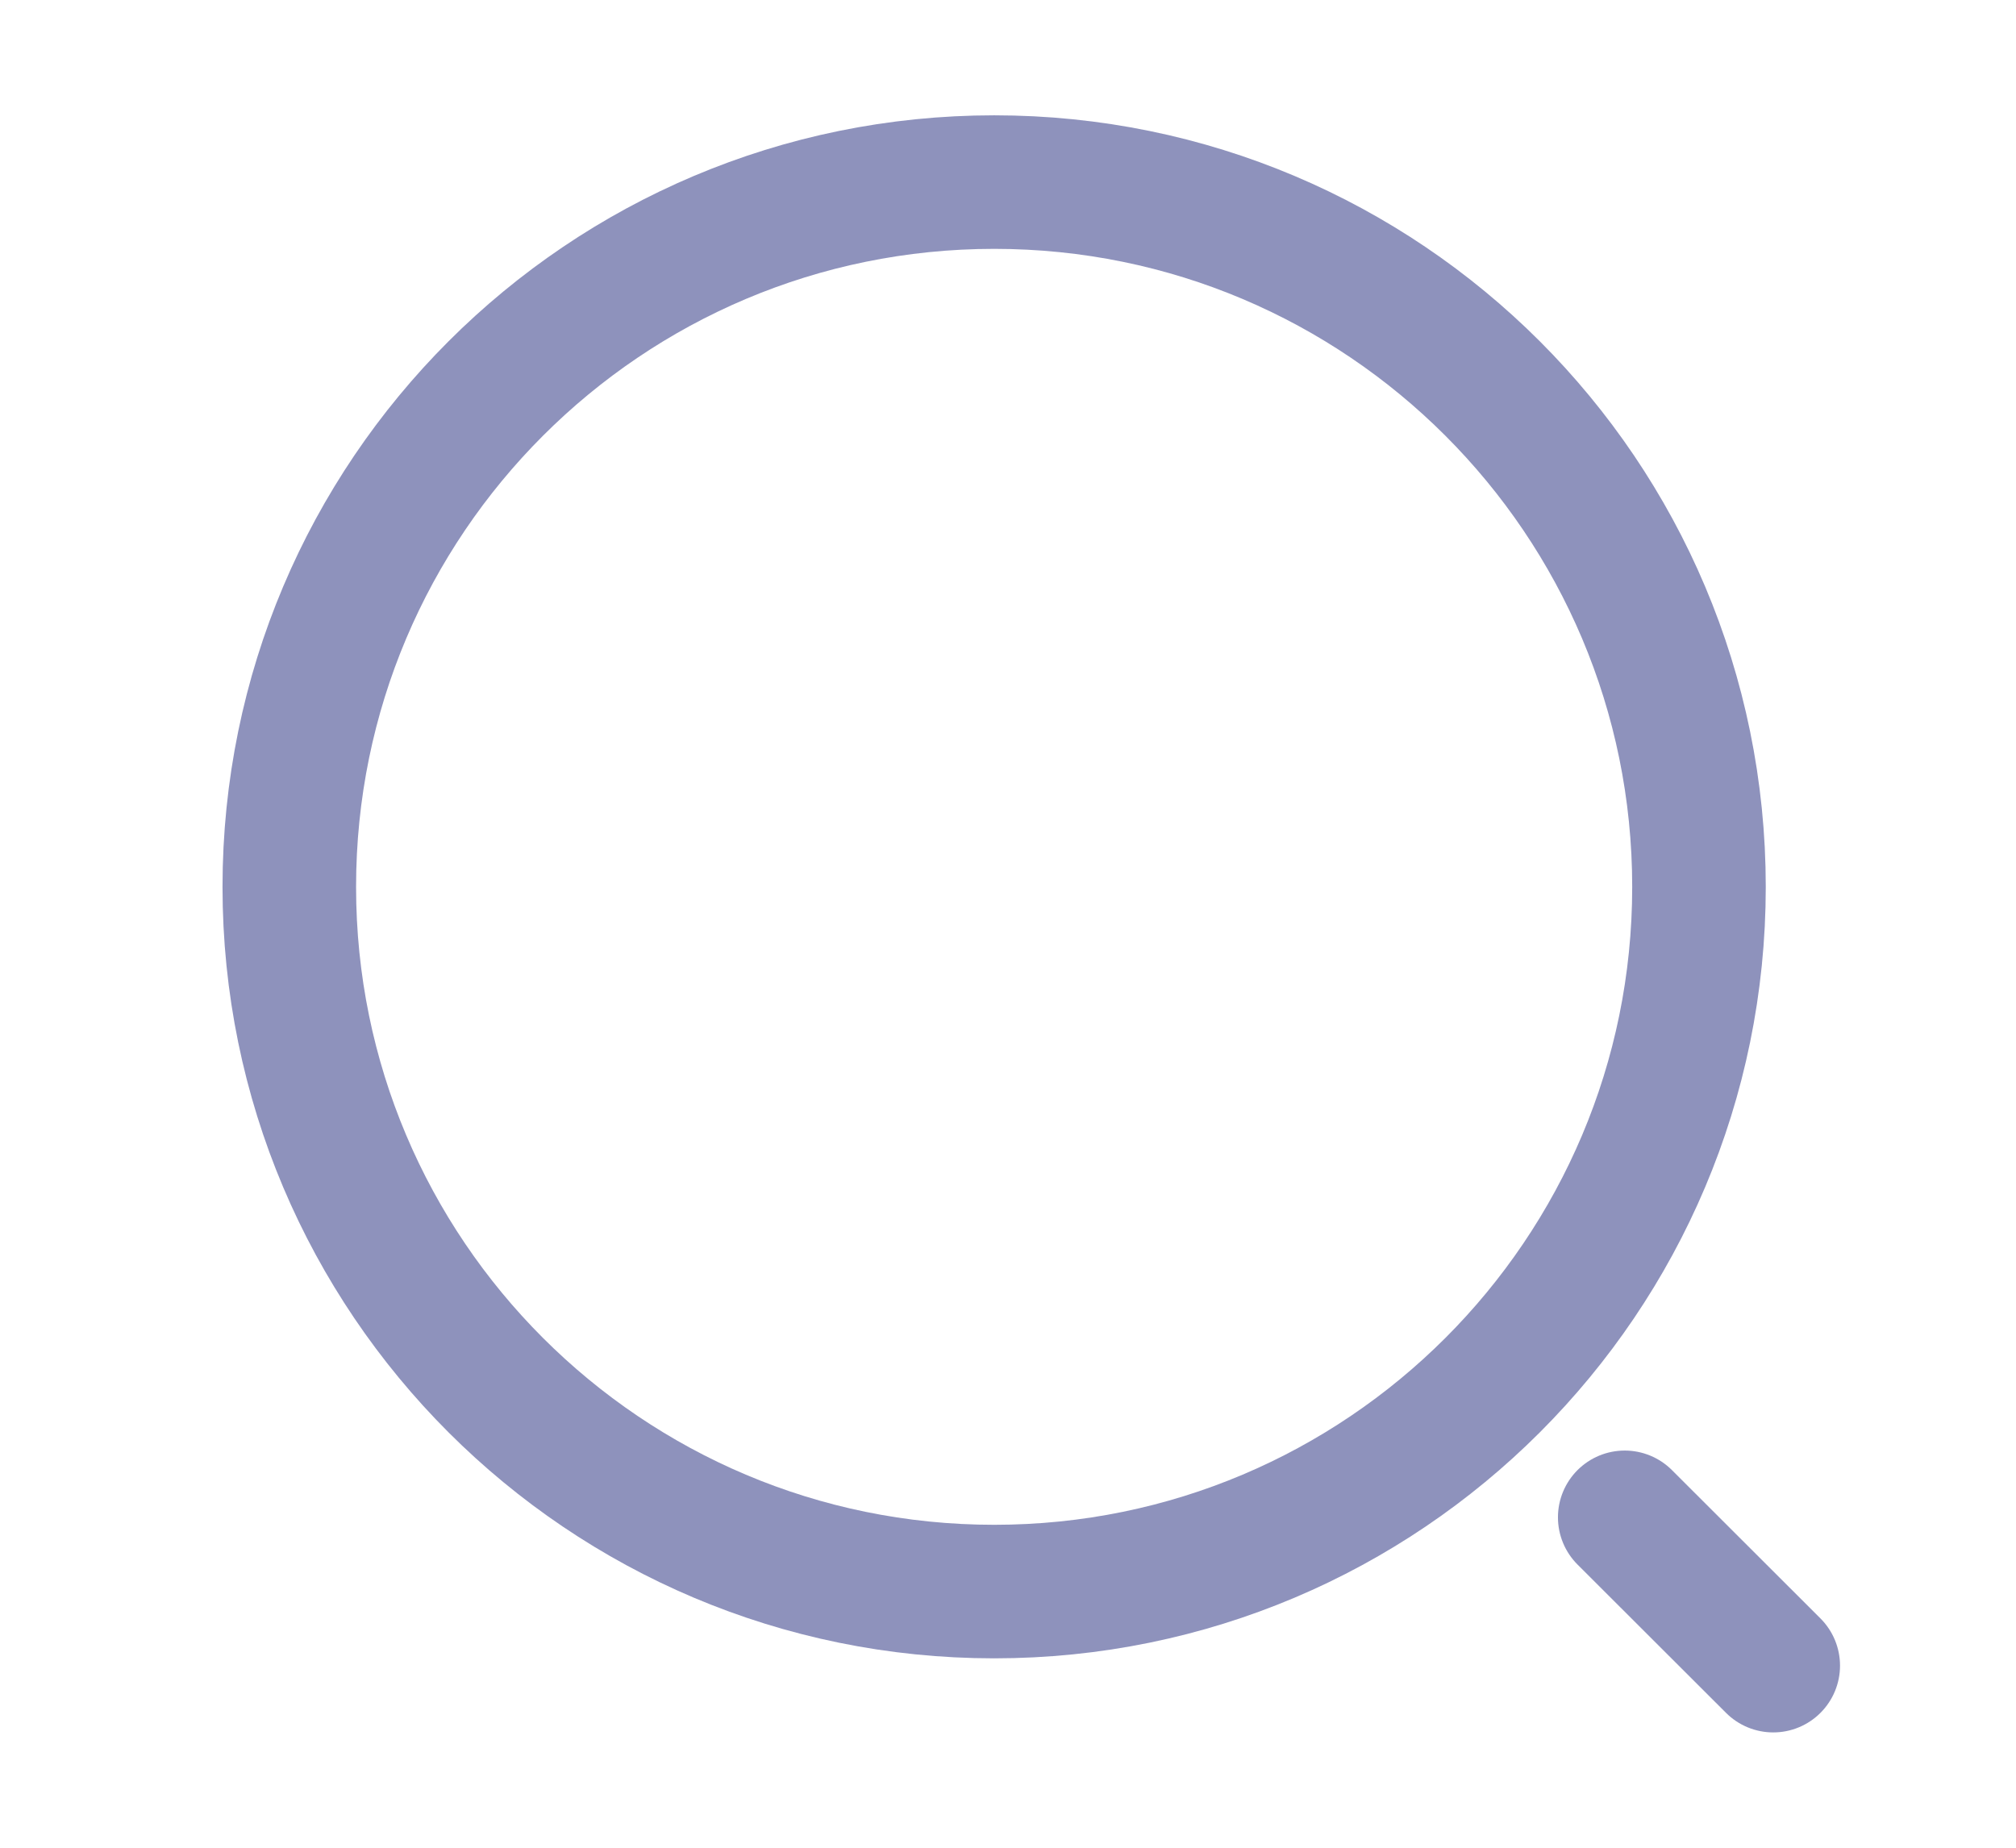 <svg width="12" height="11" viewBox="0 0 12 11" fill="none" xmlns="http://www.w3.org/2000/svg">
<g clip-path="url(#clip0_190_6490)">
<path d="M5.918 9.475C8.235 9.475 10.113 7.597 10.113 5.28C10.113 2.962 8.235 1.084 5.918 1.084C3.601 1.084 1.722 2.962 1.722 5.28C1.722 7.597 3.601 9.475 5.918 9.475Z" stroke="#8E92BC" stroke-width="0.795" stroke-linecap="round" stroke-linejoin="round"/>
<path d="M10.555 9.916L9.671 9.033" stroke="#8E92BC" stroke-width="0.795" stroke-linecap="round" stroke-linejoin="round"/>
</g>
<defs>
<clipPath id="clip0_190_6490">
<rect width="10.599" height="10.599" fill="white" transform="translate(0.839 0.201)"/>
</clipPath>
</defs>
</svg>
